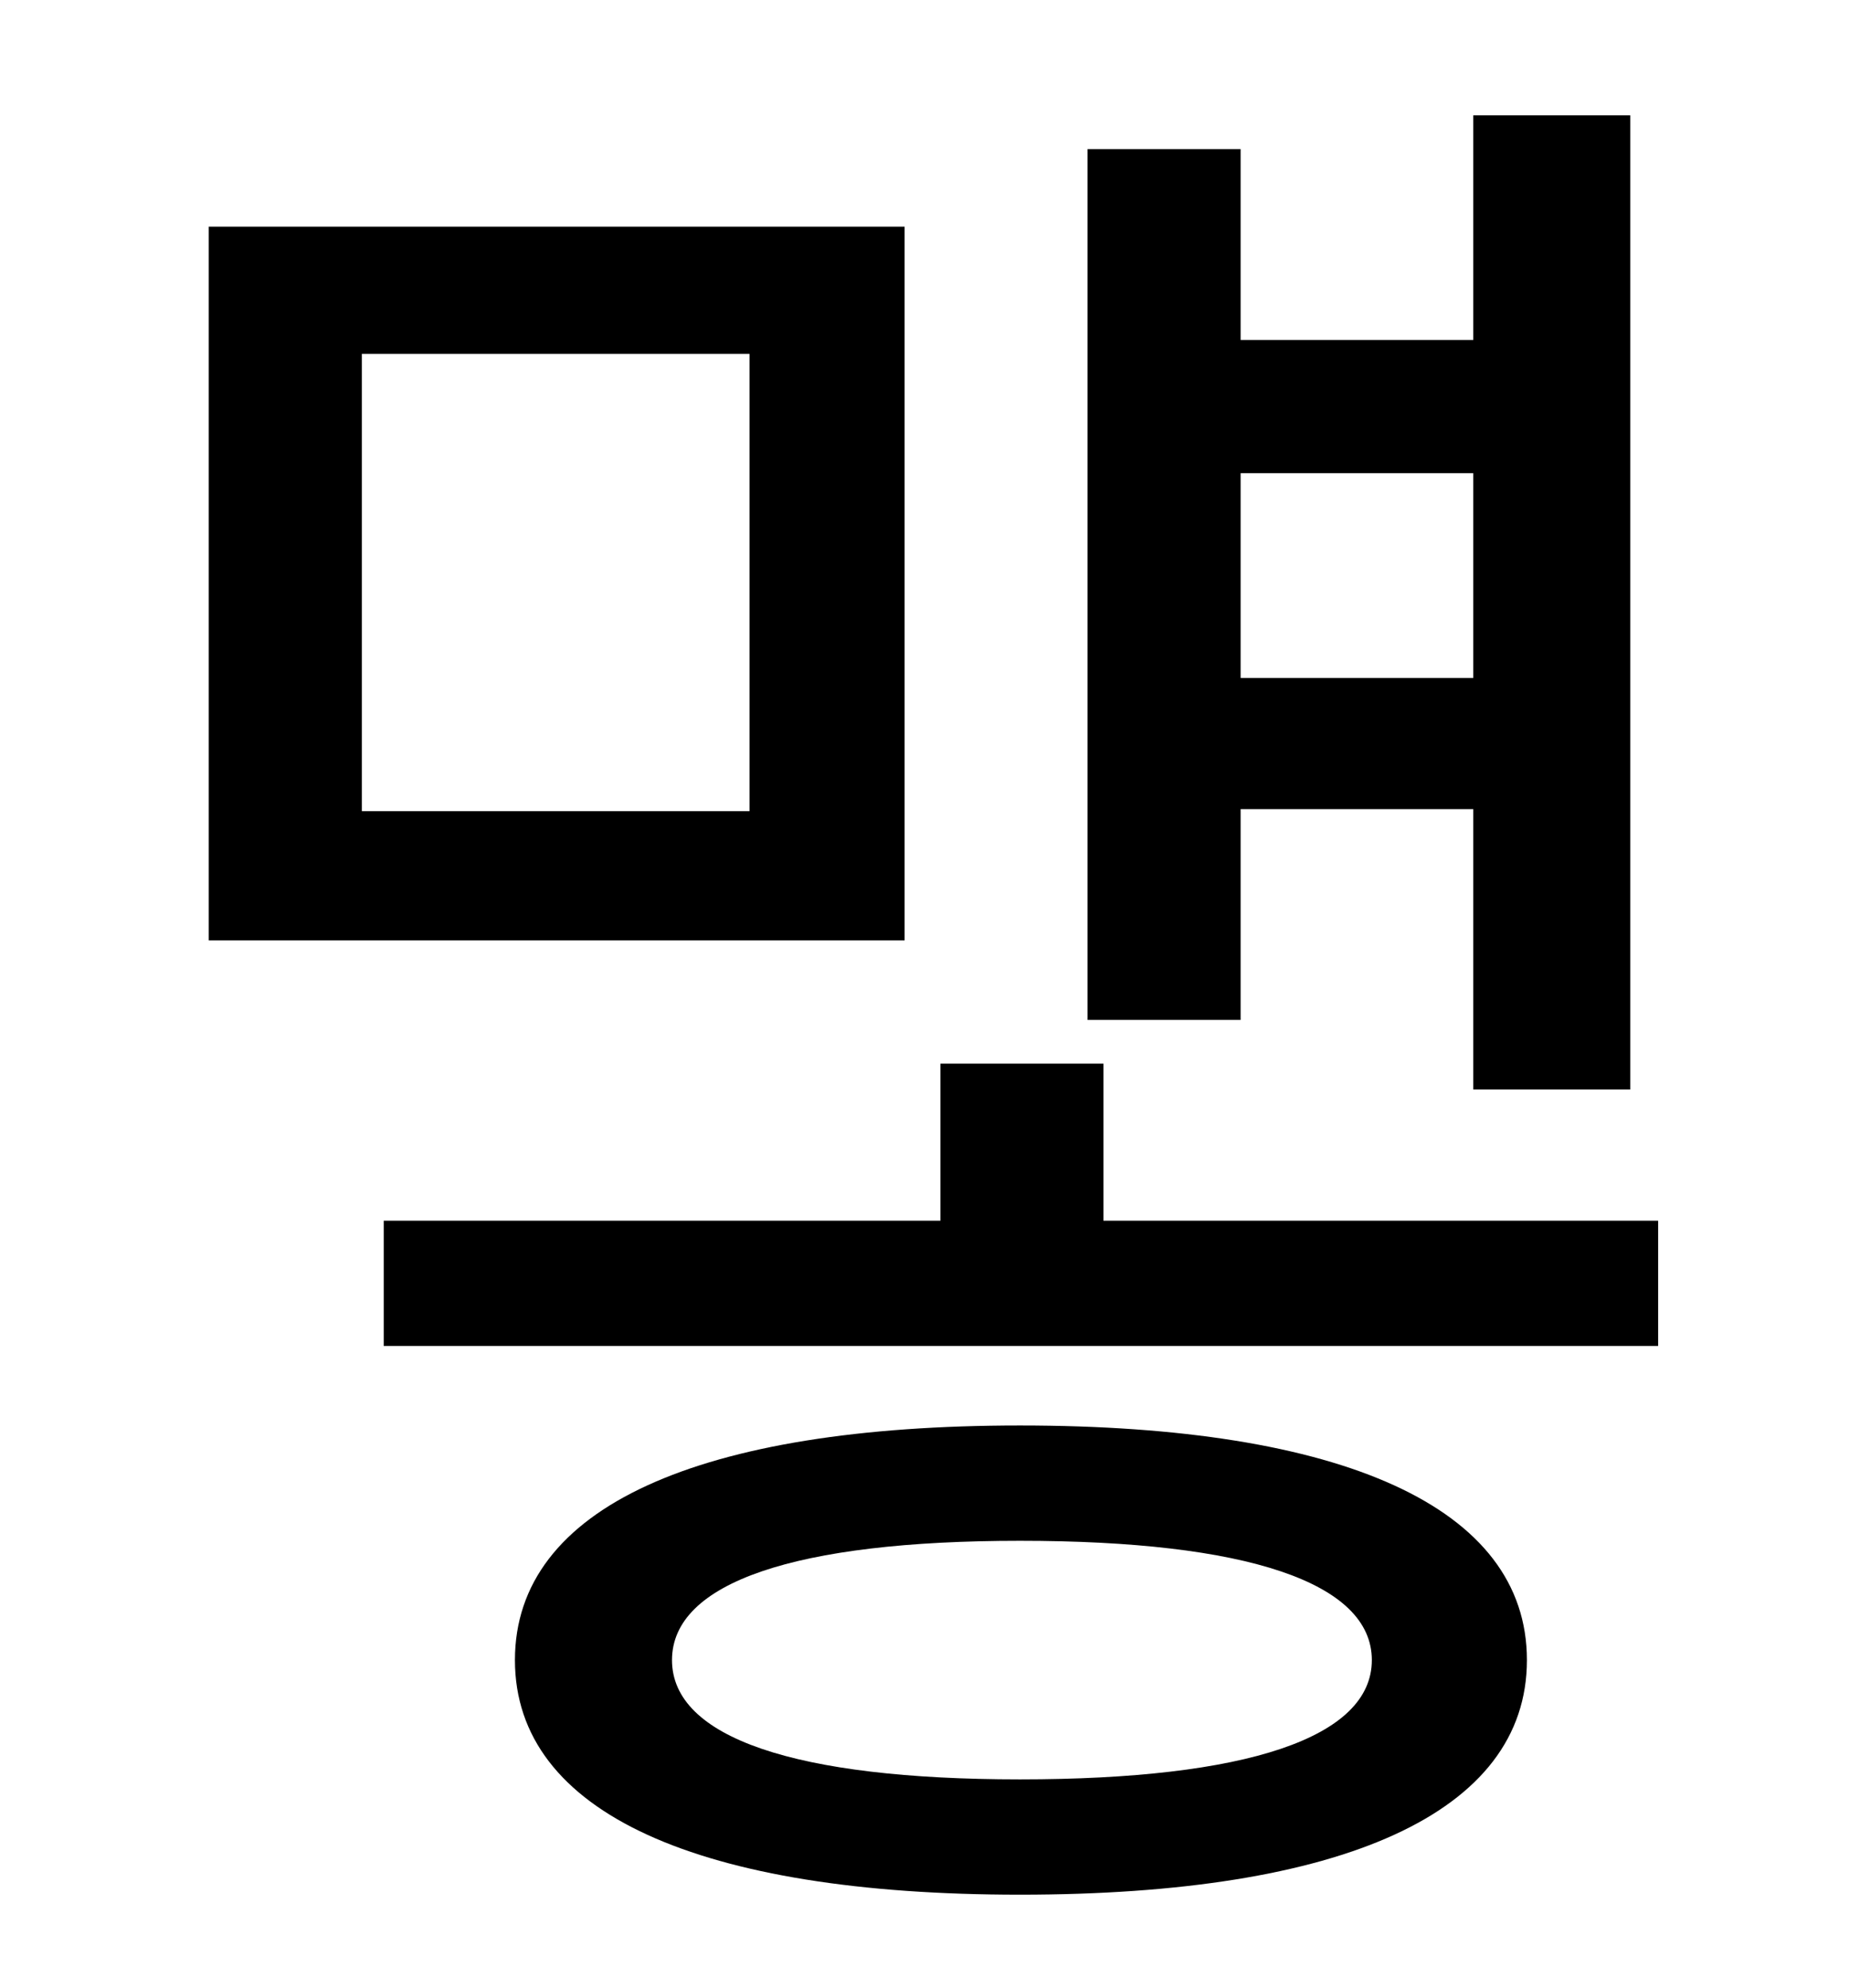 <?xml version="1.0" standalone="no"?>
<!DOCTYPE svg PUBLIC "-//W3C//DTD SVG 1.1//EN" "http://www.w3.org/Graphics/SVG/1.1/DTD/svg11.dtd" >
<svg xmlns="http://www.w3.org/2000/svg" xmlns:xlink="http://www.w3.org/1999/xlink" version="1.1" viewBox="-10 0 930 1000">
   <path fill="currentColor"
d="M731 238h-117v103h117v-103zM614 407v106h-77v-438h77v96h117v-113h79v490h-79v-141h-117zM367 408v-230h-195v230h195zM445 114v359h-350v-359h350zM503 895c114 0 177 -21 177 -60s-63 -60 -177 -60c-113 0 -175 21 -175 60s62 60 175 60zM503 717
c162 0 255 41 255 118s-93 118 -255 118c-161 0 -254 -41 -254 -118s93 -118 254 -118zM545 614h279v63h-641v-63h280v-79h82v79z" />
</svg>
